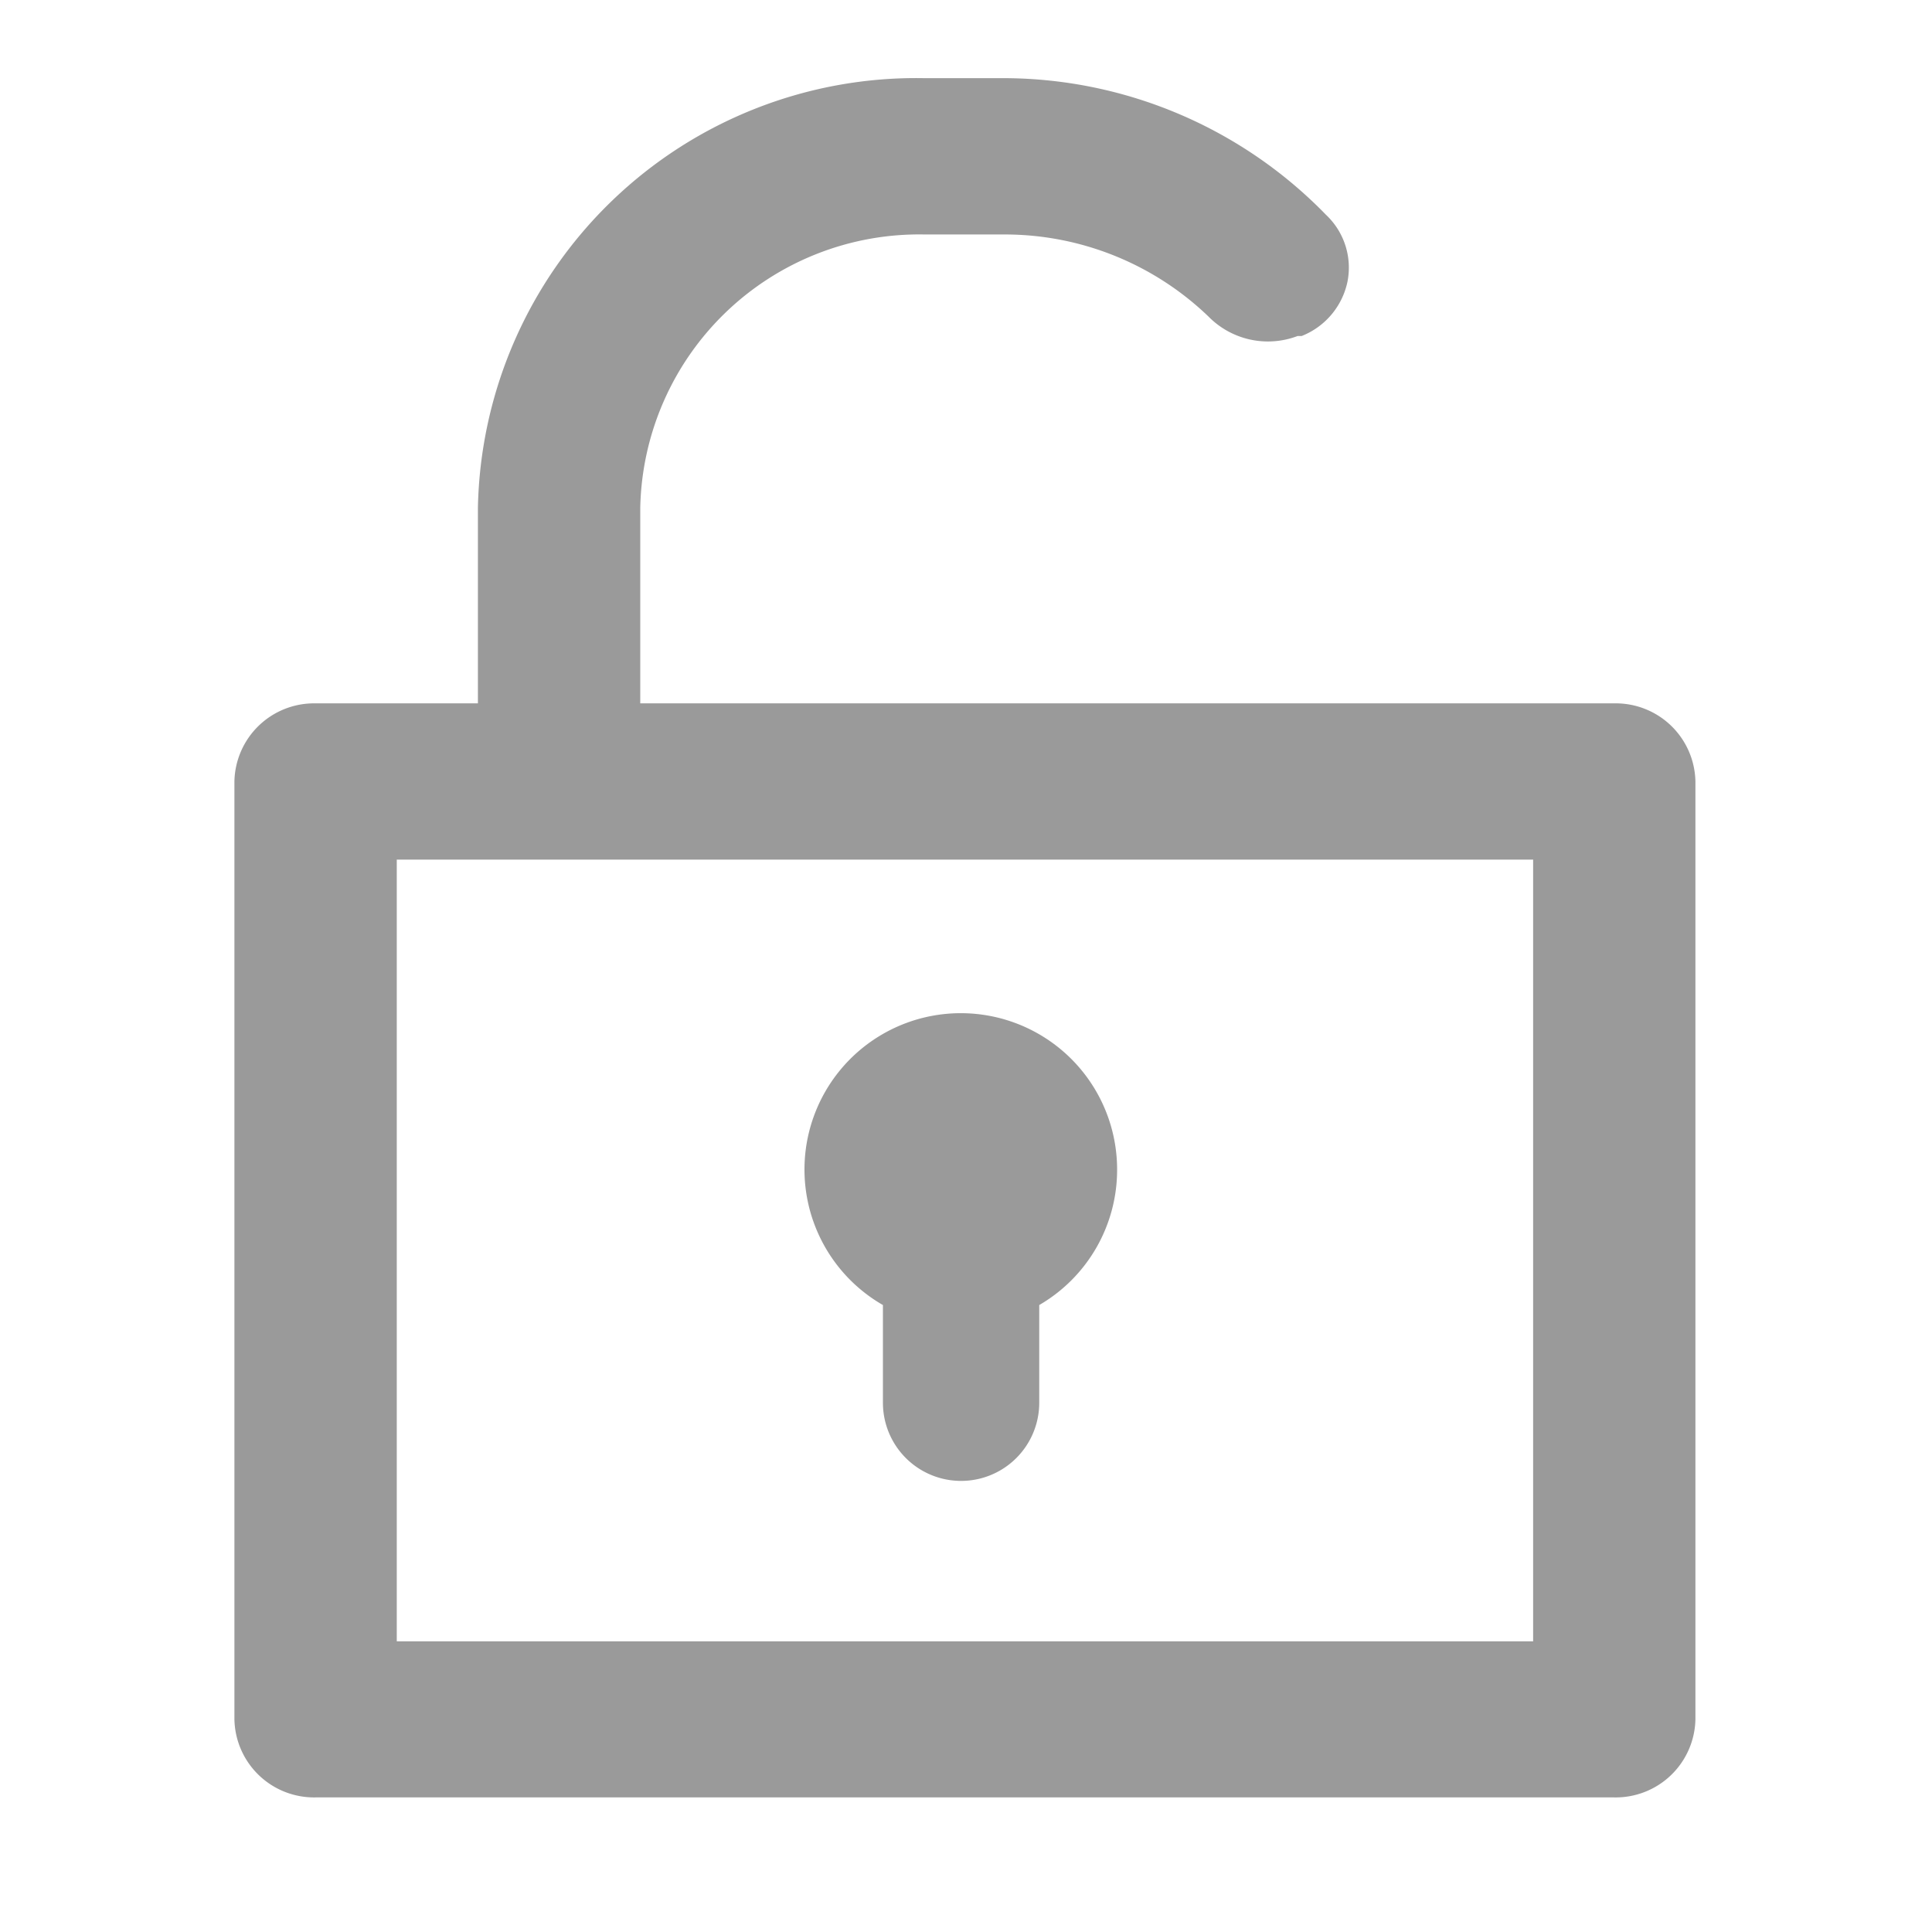 <svg id="Layer_2" data-name="Layer 2" xmlns="http://www.w3.org/2000/svg" width="33" height="33" viewBox="0 0 33 33">
  <g id="invisible_box" data-name="invisible box">
    <rect id="Rectangle_242" data-name="Rectangle 242" width="33" height="33" fill="none"/>
  </g>
  <g id="icons_Q2" data-name="icons Q2" transform="translate(4.004 1.335)">
    <g id="Group_2" data-name="Group 2">
      <path id="Path_15" data-name="Path 15" d="M32,21.9Z" transform="translate(-13.977 -8.619)" fill="#9a9a9a"/>
      <path id="Path_16" data-name="Path 16" d="M29.569,12.679H12.932V9.342A4.765,4.765,0,0,1,17.784,4.67h1.386a5.018,5.018,0,0,1,3.466,1.4,1.424,1.424,0,0,0,1.525.334h.069a1.28,1.28,0,0,0,.782-.928,1.238,1.238,0,0,0-.366-1.141A7.691,7.691,0,0,0,19.171,2H17.784a7.487,7.487,0,0,0-7.625,7.342v3.337H7.386A1.361,1.361,0,0,0,6,14.013V30.031a1.361,1.361,0,0,0,1.386,1.335H29.569a1.361,1.361,0,0,0,1.386-1.335V14.013A1.361,1.361,0,0,0,29.569,12.679ZM28.183,28.7H8.773V15.348h19.41Z" transform="translate(-6 -2)" fill="#9a9a9a"/>
      <path id="Path_17" data-name="Path 17" d="M25.239,28.581a2.67,2.67,0,1,0-4,2.336v1.669a1.335,1.335,0,0,0,2.67,0V30.917A2.67,2.67,0,0,0,25.239,28.581Z" transform="translate(-10.162 -9.961)" fill="#9a9a9a"/>
    </g>
  </g>
</svg>
